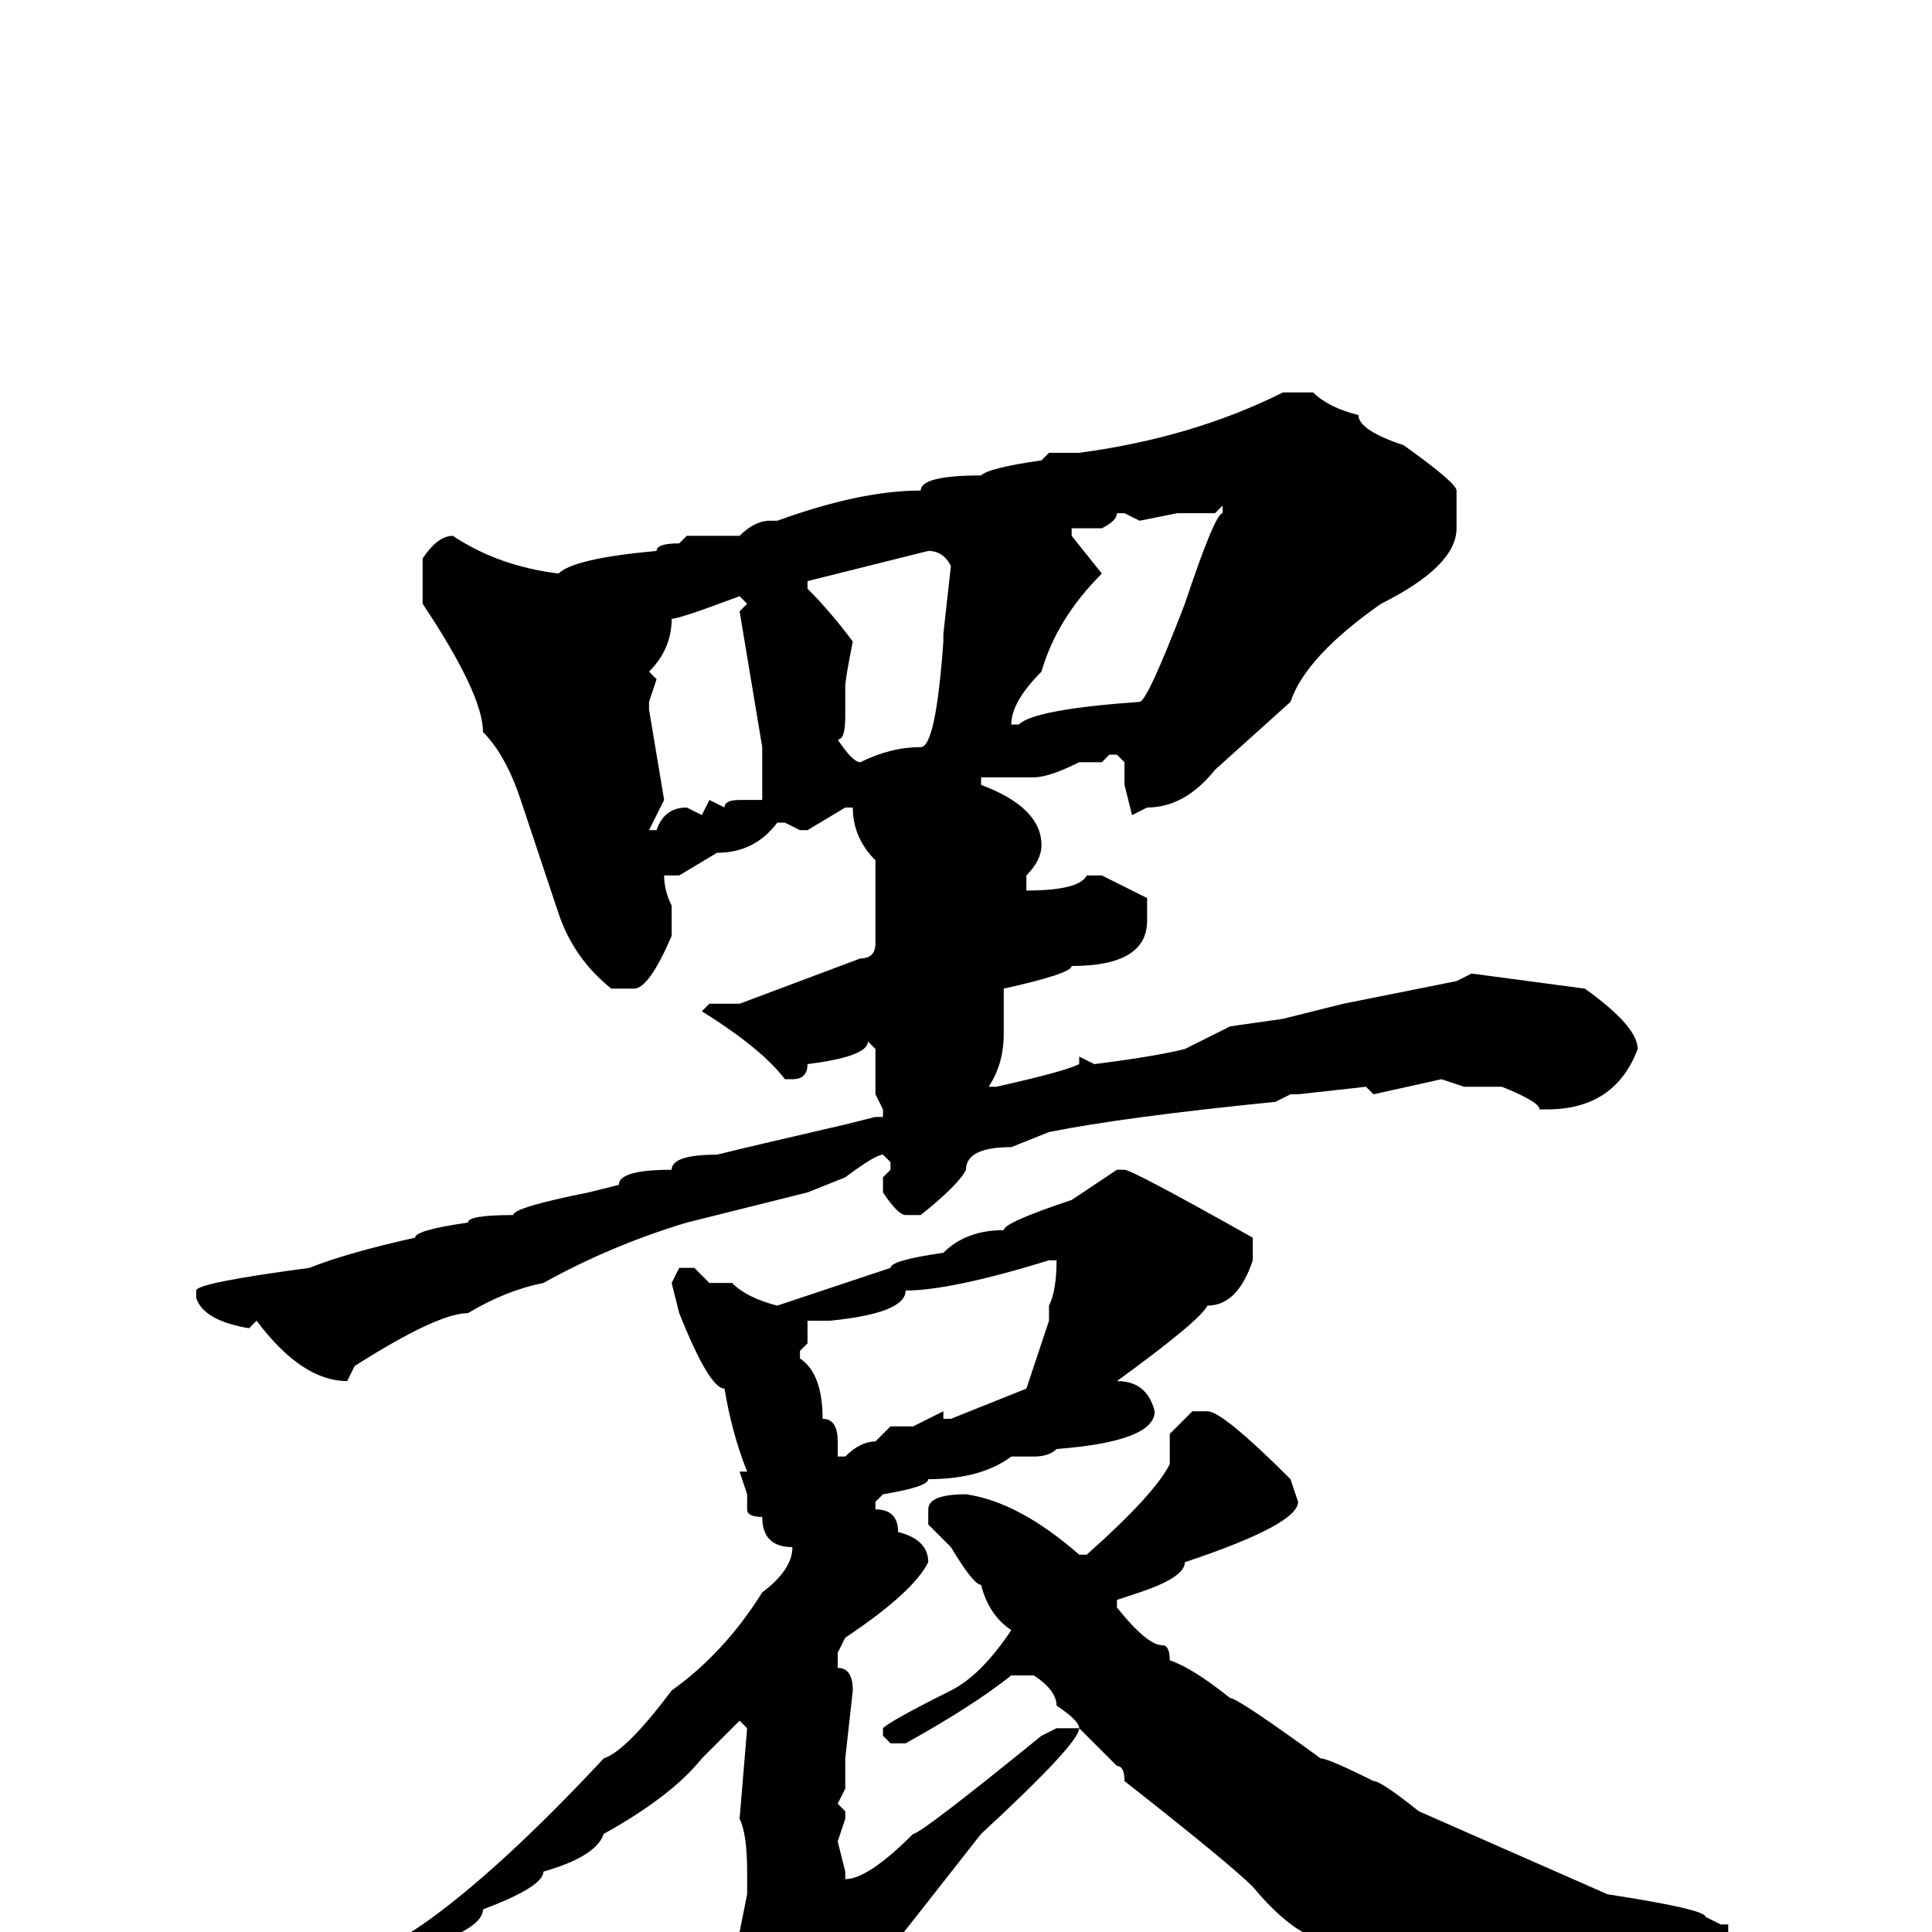 <svg xmlns="http://www.w3.org/2000/svg" viewBox="0 -256 256 256">
	<path fill="#000000" d="M173 -204H174Q176 -202 180 -201Q180 -199 186 -197Q193 -192 193 -191V-187V-186Q193 -181 183 -176Q173 -169 171 -163L161 -154Q157 -149 152 -149L150 -148L149 -152V-155L148 -156H147L146 -155H144H143Q139 -153 137 -153H135H130V-152Q138 -149 138 -144Q138 -142 136 -140V-138Q143 -138 144 -140H146L152 -137V-135V-134Q152 -128 142 -128Q142 -127 133 -125V-119Q133 -115 131 -112H132Q141 -114 143 -115V-116L145 -115Q153 -116 157 -117L163 -120L170 -121L178 -123L193 -126L195 -127L210 -125Q217 -120 217 -117Q214 -109 205 -109H204Q204 -110 199 -112H194L191 -113L182 -111L181 -112L172 -111H171L169 -110Q149 -108 139 -106L134 -104Q128 -104 128 -101Q127 -99 122 -95H120Q119 -95 117 -98V-100L118 -101V-102L117 -103Q116 -103 112 -100L107 -98L91 -94Q81 -91 72 -86Q67 -85 62 -82Q58 -82 47 -75L46 -73Q40 -73 34 -81L33 -80Q27 -81 26 -84V-85Q26 -86 41 -88Q46 -90 55 -92Q55 -93 62 -94Q62 -95 68 -95Q68 -96 78 -98L82 -99Q82 -101 89 -101Q89 -103 95 -103Q99 -104 112 -107L116 -108H117V-109L116 -111V-117L115 -118Q115 -116 107 -115Q107 -113 105 -113H104Q101 -117 93 -122L94 -123H98L114 -129Q116 -129 116 -131V-141V-142Q113 -145 113 -149H112L107 -146H106L104 -147H103Q100 -143 95 -143L90 -140H88Q88 -138 89 -136V-132Q86 -125 84 -125H81Q76 -129 74 -135L69 -150Q67 -156 64 -159Q64 -164 56 -176V-182Q58 -185 60 -185Q66 -181 74 -180Q76 -182 87 -183Q87 -184 90 -184L91 -185H98Q100 -187 102 -187H103Q114 -191 122 -191Q122 -193 130 -193Q131 -194 138 -195L139 -196H143Q158 -198 170 -204ZM156 -188L151 -187L149 -188H148Q148 -187 146 -186H142V-185L146 -180Q140 -174 138 -167Q134 -163 134 -160H135Q137 -162 151 -163Q152 -163 157 -176Q161 -188 162 -188V-189L161 -188ZM107 -179V-178Q110 -175 113 -171Q112 -166 112 -165V-164V-163V-161Q112 -158 111 -158Q113 -155 114 -155Q118 -157 122 -157Q124 -157 125 -171V-172L126 -181Q125 -183 123 -183ZM86 -167L87 -166L86 -163V-162L88 -150L86 -146H87Q88 -149 91 -149L93 -148L94 -150L96 -149Q96 -150 98 -150H101V-151V-155V-157L98 -175L99 -176L98 -177Q90 -174 89 -174Q89 -170 86 -167ZM148 -101H149Q150 -101 166 -92V-89Q164 -83 160 -83Q159 -81 148 -73Q152 -73 153 -69Q153 -65 140 -64Q139 -63 137 -63H135H134Q130 -60 123 -60Q123 -59 117 -58L116 -57V-56Q119 -56 119 -53Q123 -52 123 -49Q121 -45 112 -39L111 -37V-35Q113 -35 113 -32L112 -23V-19L111 -17L112 -16V-15L111 -12L112 -8V-7Q115 -7 121 -13Q122 -13 138 -26L140 -27H142H143Q143 -25 130 -13L119 1Q114 9 114 12L112 15V16L111 19V20Q111 27 103 28H102Q100 27 98 18Q97 18 95 12Q97 9 98 3V2V0L99 -5V-8Q99 -13 98 -15L99 -27L98 -28L93 -23Q89 -18 80 -13Q79 -10 72 -8Q72 -6 64 -3Q64 -1 59 1Q59 2 54 4Q48 9 44 9Q36 14 35 14H34L33 13L37 11Q47 5 56 -1Q66 -8 80 -23Q83 -24 89 -32Q96 -37 101 -45Q105 -48 105 -51Q101 -51 101 -55Q99 -55 99 -56V-58L98 -61H99Q97 -66 96 -72Q94 -72 90 -82L89 -86L90 -88H92L94 -86H97Q99 -84 103 -83L118 -88Q118 -89 125 -90Q128 -93 133 -93Q133 -94 142 -97ZM110 -81H109H107V-78L106 -77V-76Q109 -74 109 -68Q111 -68 111 -65V-63H112Q114 -65 116 -65L118 -67H121L125 -69V-68H126L136 -72L139 -81V-83Q140 -85 140 -89H139Q126 -85 120 -85Q120 -82 110 -81ZM158 -69H160Q162 -69 171 -60L172 -57Q172 -54 157 -49Q157 -47 151 -45L148 -44V-43Q152 -38 154 -38Q155 -38 155 -36Q158 -35 163 -31Q164 -31 175 -23Q176 -23 182 -20Q183 -20 188 -16L213 -5Q226 -3 226 -2L228 -1H229V0L227 1L220 0Q208 0 196 6L188 9L187 8V9H185Q182 9 175 1Q171 0 166 -6Q163 -9 149 -20Q149 -22 148 -22L143 -27Q143 -28 140 -30Q140 -32 137 -34H134Q129 -30 120 -25H118L117 -26V-27Q118 -28 126 -32Q130 -34 134 -40Q131 -42 130 -46Q129 -46 126 -51L123 -54V-56Q123 -58 128 -58Q135 -57 143 -50H144Q153 -58 155 -62V-66Z"/>
</svg>